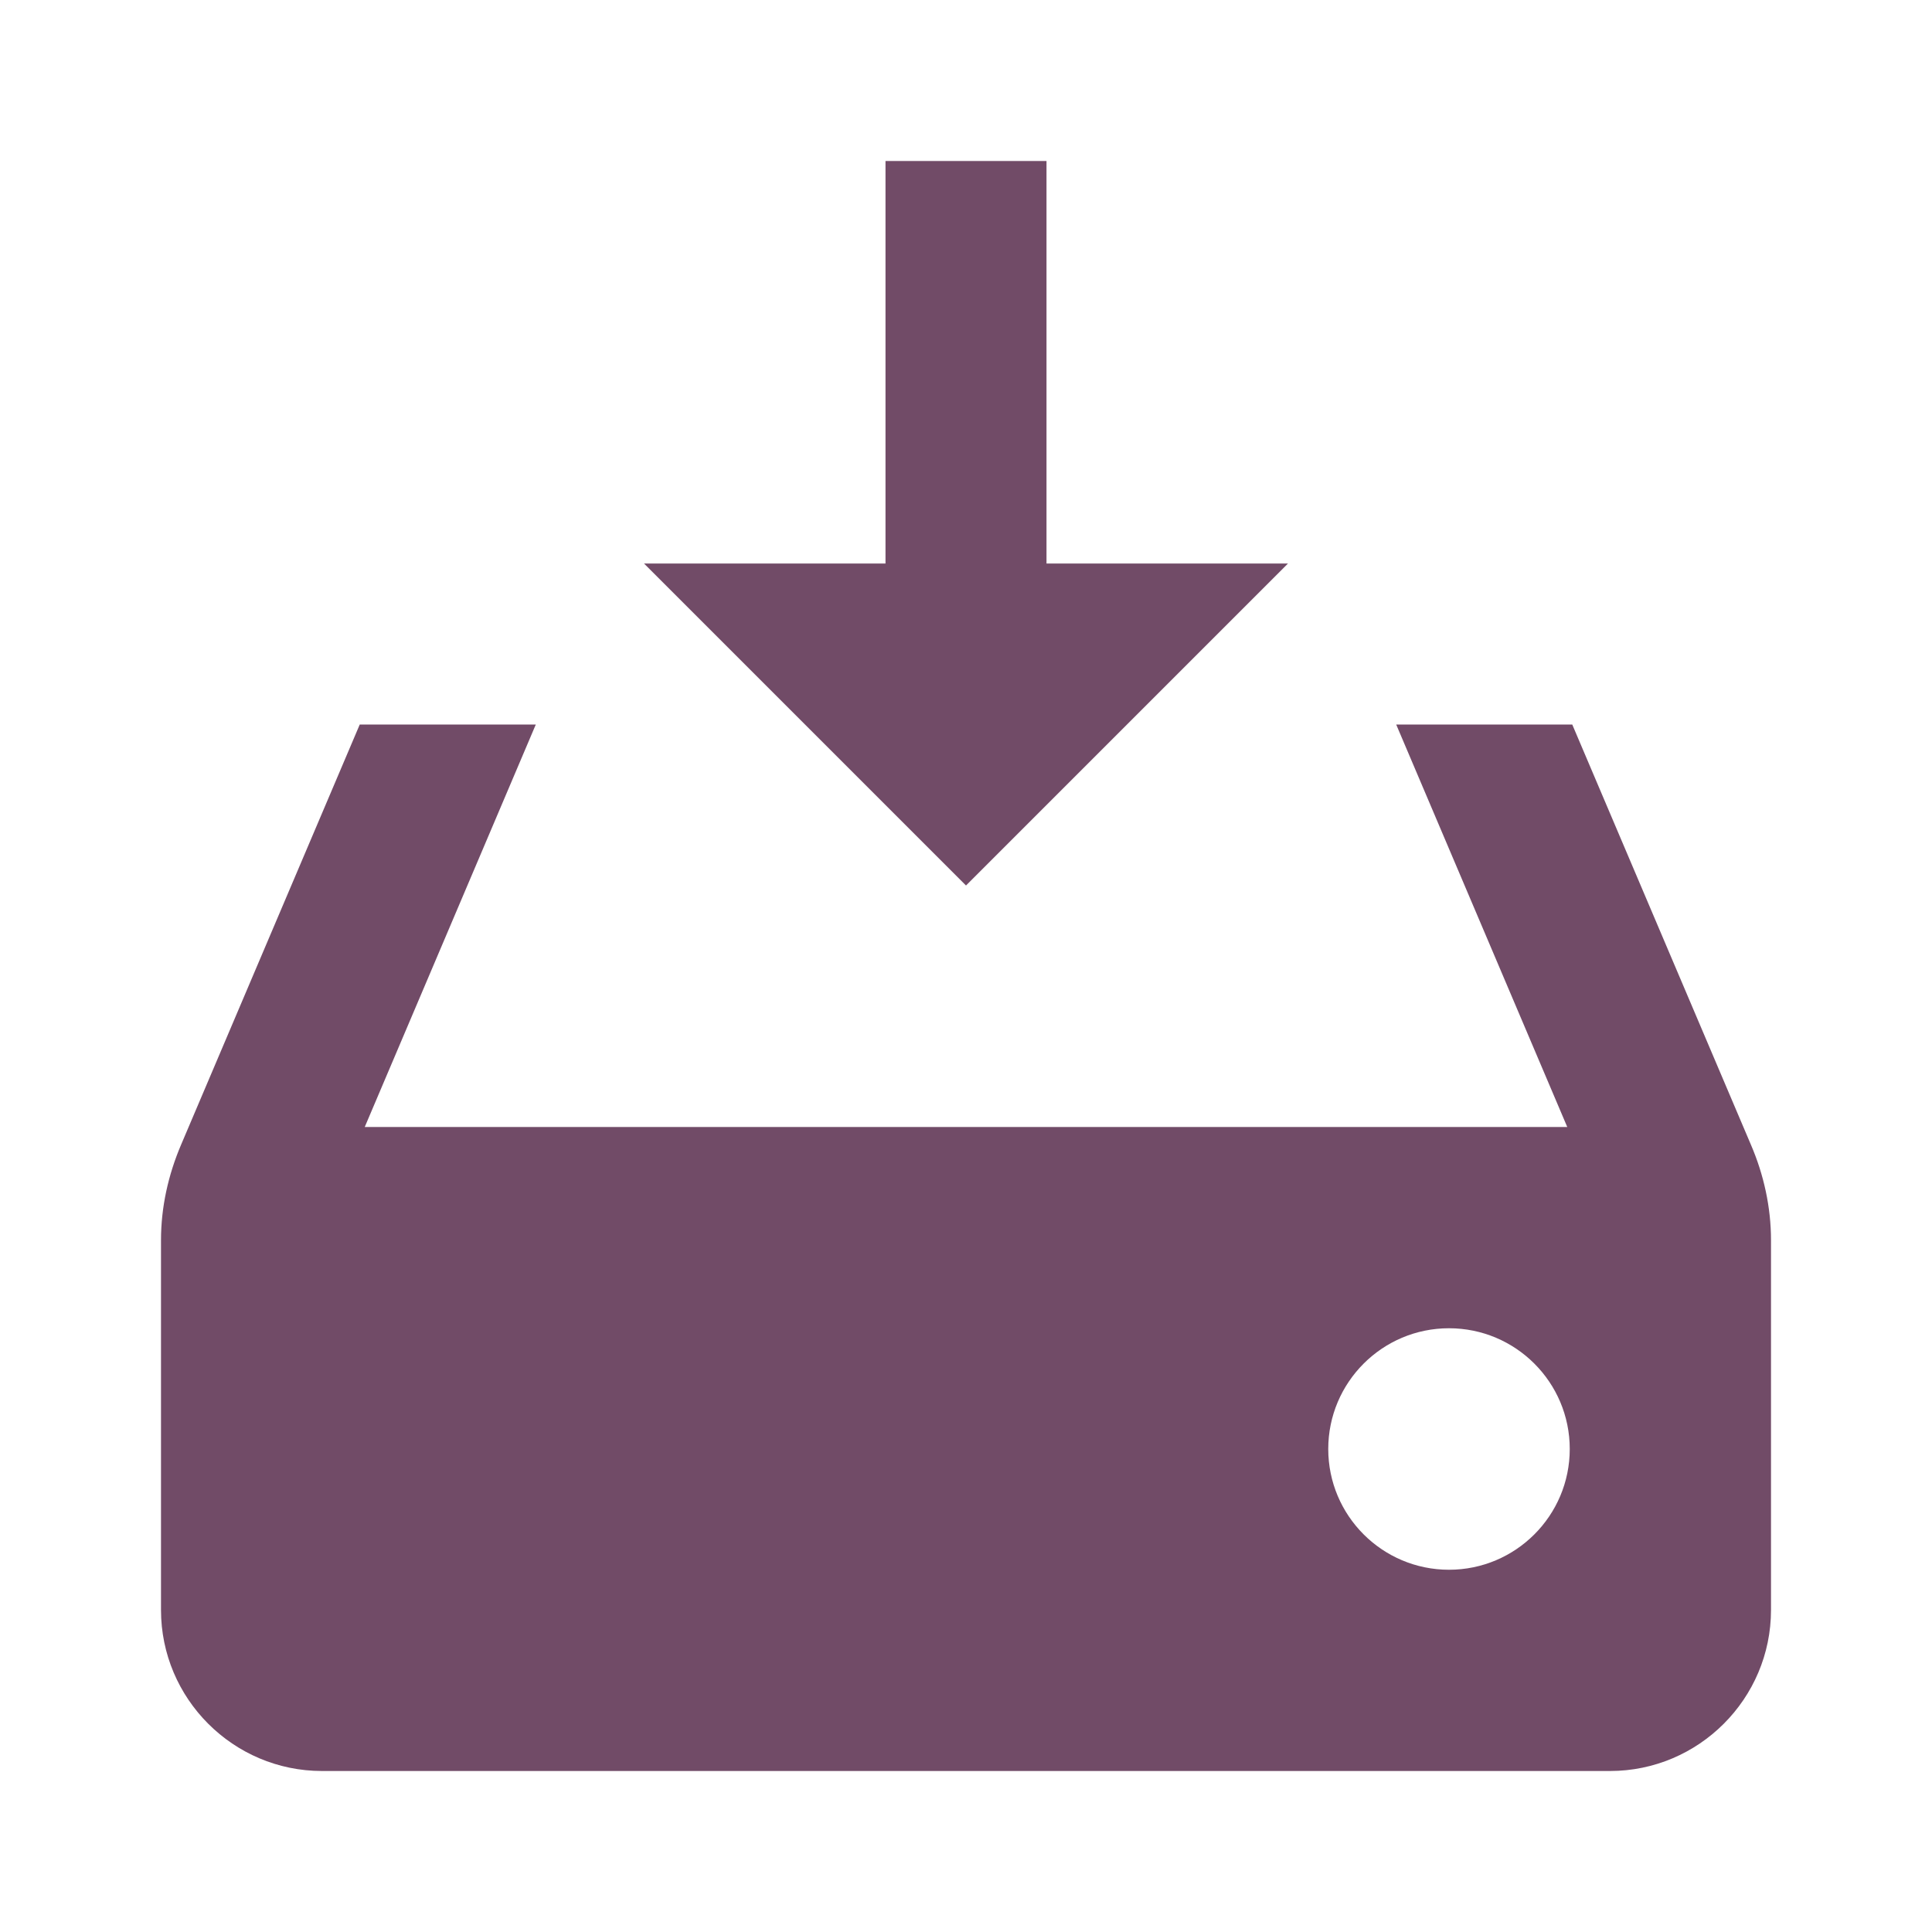 ﻿<?xml version="1.0" encoding="utf-8"?>
<svg xmlns="http://www.w3.org/2000/svg" viewBox="0 0 24 24" width="480" height="480">
  <path d="M11 2L11 7L8 7L12 11L16 7L13 7L13 2 Z M 4.469 9L2.25 14.219C2.09 14.594 2 14.996 2 15.406L2 20C2 21.102 2.898 22 4 22L20 22C21.102 22 22 21.102 22 20L22 15.406C22 14.996 21.91 14.59 21.75 14.219L19.531 9L17.344 9L19.469 14L4.531 14L6.656 9 Z M 18 16.5C18.828 16.5 19.5 17.172 19.5 18C19.5 18.828 18.828 19.5 18 19.5C17.172 19.5 16.5 18.828 16.5 18C16.5 17.172 17.172 16.5 18 16.5Z" fill="#714B67" />
</svg>